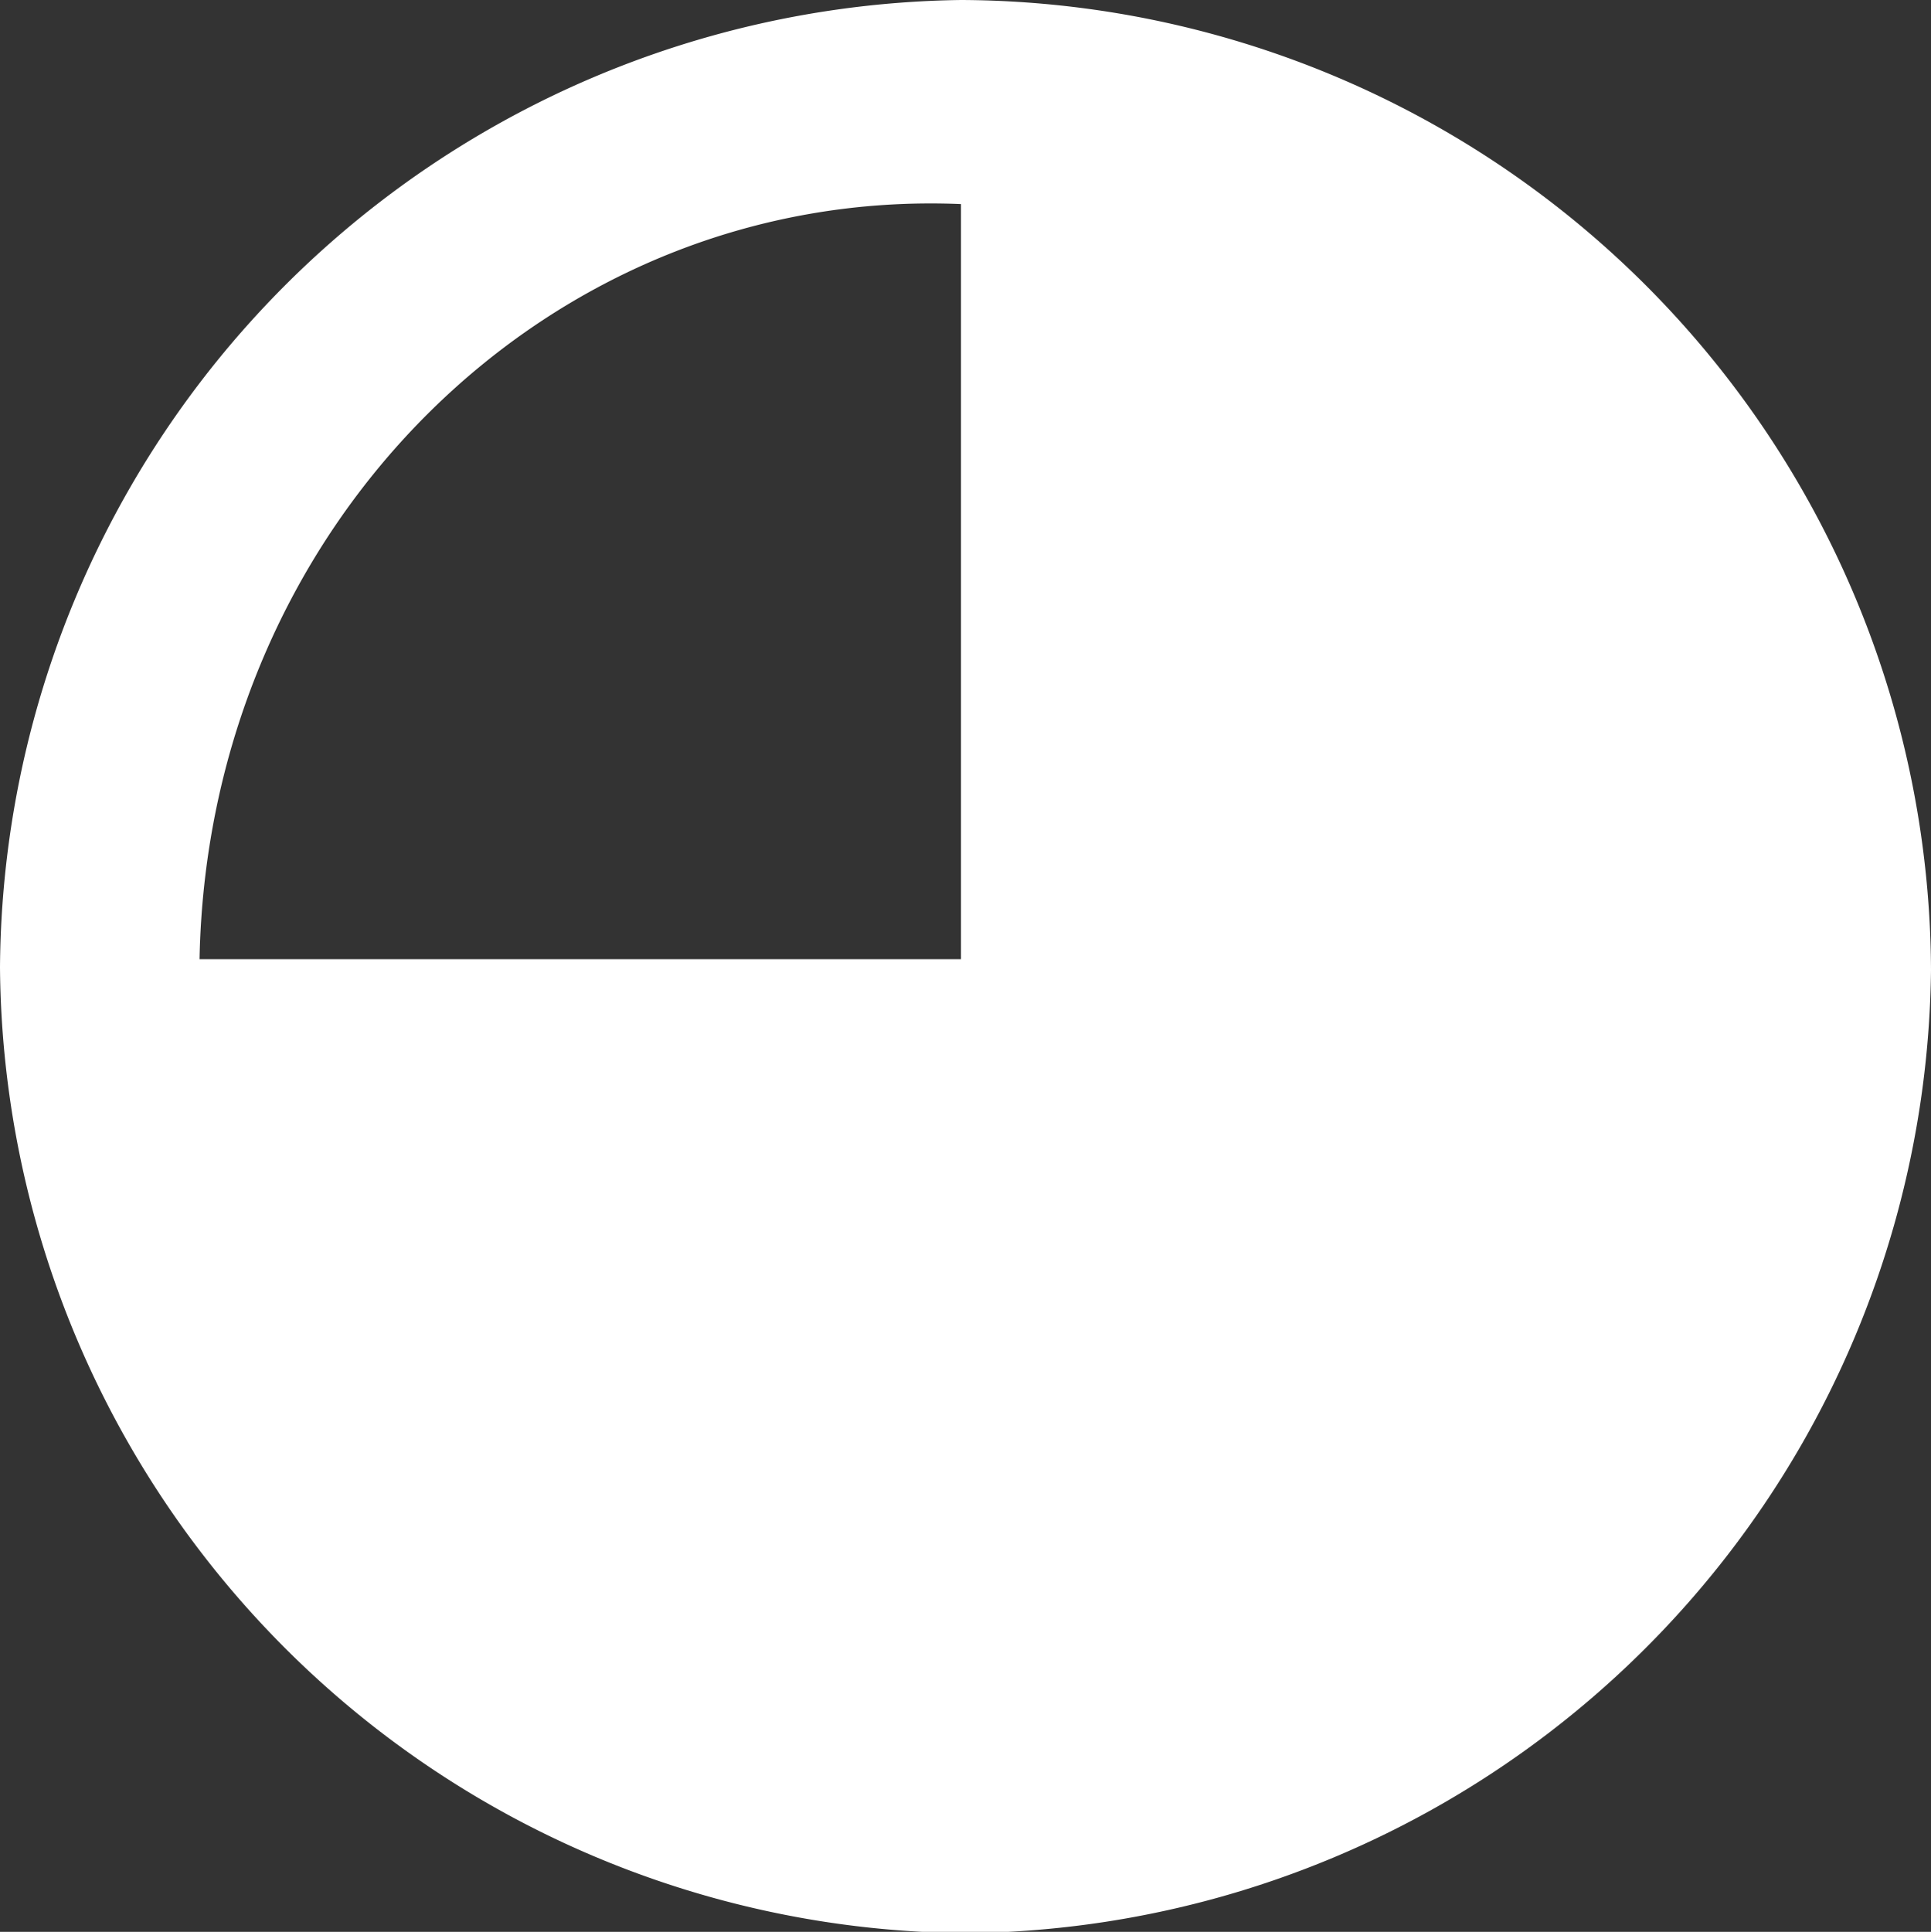 <svg xmlns="http://www.w3.org/2000/svg" viewBox="0 0 30 30.01"><rect x="0" y="0" width="30" height="30.01" fill="#333333" stroke="none"/><defs><style>.cls-1{isolation:isolate;}.cls-2{fill:#fff;}</style></defs><title>support-card-one</title><g id="Shape_5" data-name="Shape 5" class="cls-1"><g id="Shape_5-2" data-name="Shape 5"><path class="cls-2" d="M14.93.48A15.13,15.13,0,0,0,0,15.51a15.12,15.12,0,0,0,15,15A15.13,15.13,0,0,0,30,15.55,15.13,15.13,0,0,0,14.93.48Zm0,14.9H3.1c.13-6.76,5.46-12,11.83-11.73Z" transform="translate(0 -0.48)"/></g></g></svg>